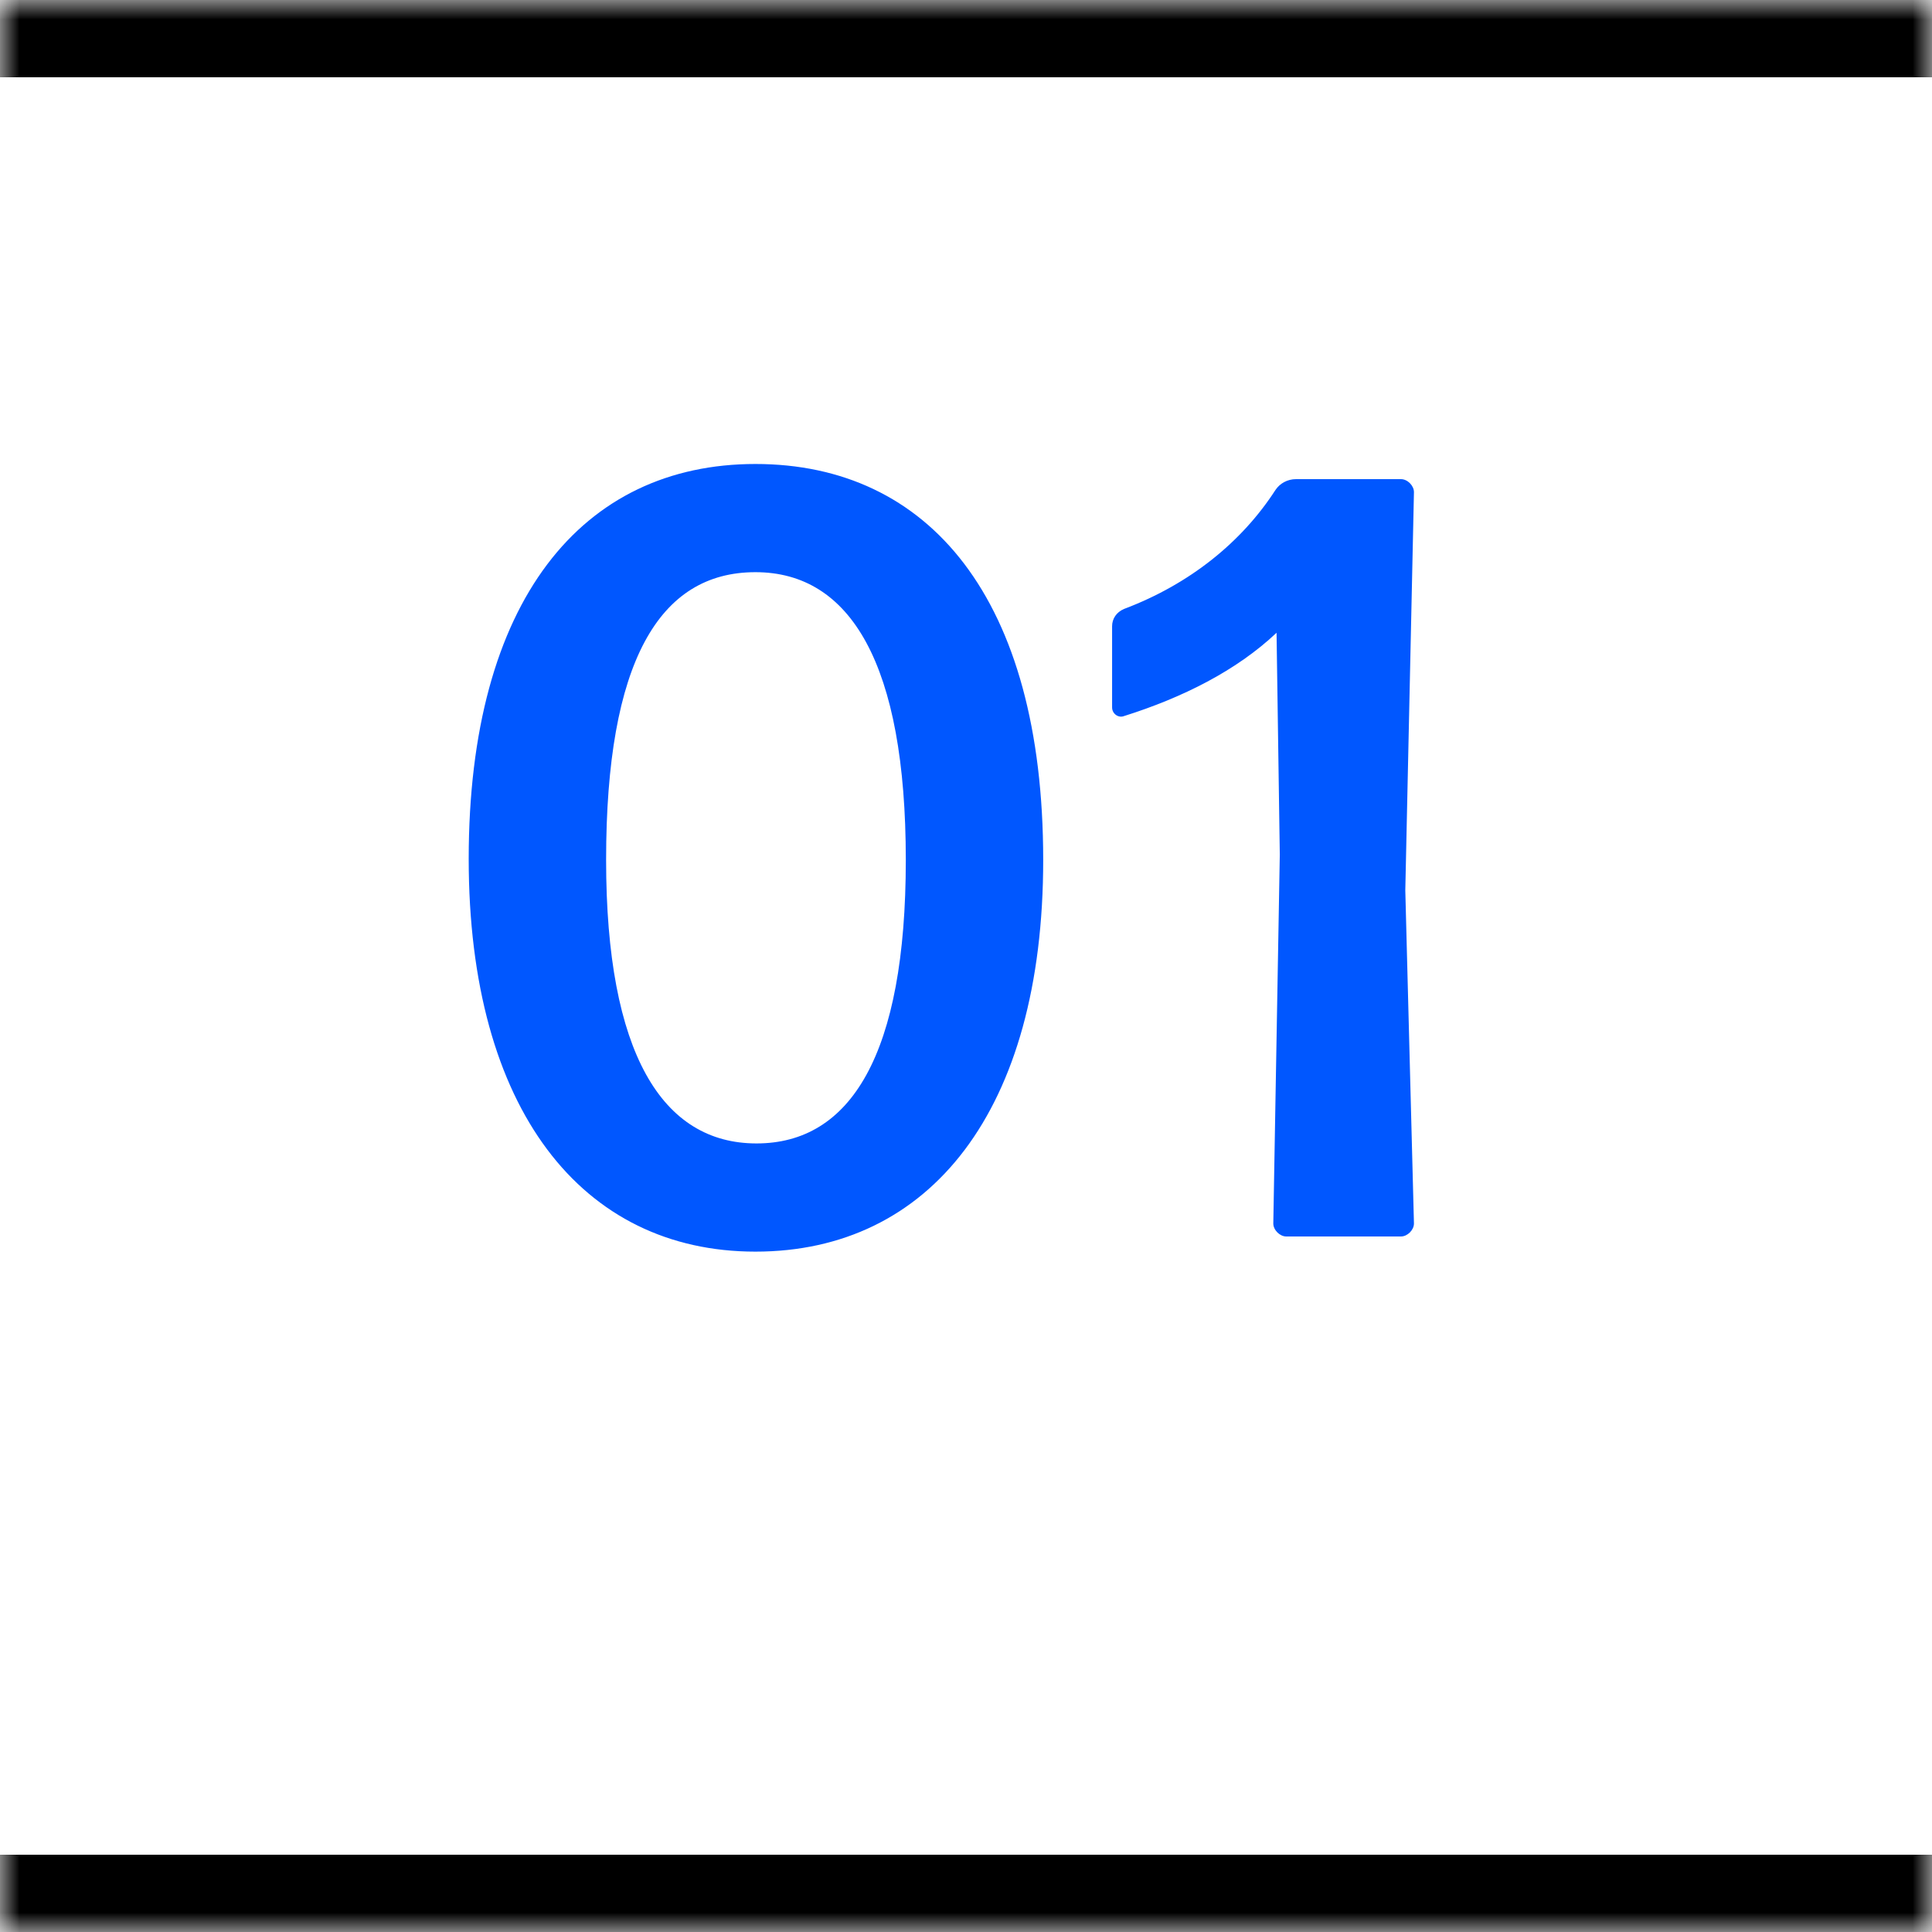 <svg width="50" height="50" viewBox="0 0 50 50" fill="none" xmlns="http://www.w3.org/2000/svg">
<mask id="path-1-inside-1_827_32" fill="white">
<path d="M0 0H50V50H0V0Z"/>
</mask>
<path d="M0 0H50V50H0V0Z" fill="white"/>
<path d="M0 2H50V-2H0V2ZM50 48H0V52H50V48Z" fill="black" mask="url(#path-1-inside-1_827_32)"/>
<path d="M26.998 22.256C26.998 28.752 24.058 32.392 19.55 32.392C15.07 32.392 12.13 28.724 12.13 22.228C12.13 15.536 15.07 12.008 19.55 12.008C24.03 12.008 26.998 15.48 26.998 22.256ZM15.686 22.256C15.686 27.268 17.142 29.592 19.578 29.592C22.014 29.592 23.442 27.296 23.442 22.256C23.442 17.188 22.014 14.808 19.55 14.808C17.058 14.808 15.686 17.132 15.686 22.256ZM36.257 32H33.289C33.121 32 32.953 31.832 32.953 31.664L33.121 22.116L33.037 16.376C32.001 17.356 30.601 18.056 29.089 18.532C28.949 18.588 28.781 18.476 28.781 18.308V16.208C28.781 16.012 28.893 15.844 29.089 15.76C30.797 15.116 32.141 14.024 33.009 12.68C33.121 12.512 33.317 12.4 33.541 12.4H36.257C36.425 12.4 36.593 12.568 36.593 12.736L36.369 23.04L36.593 31.664C36.593 31.832 36.425 32 36.257 32Z" fill="#0057FF"/>
</svg>
